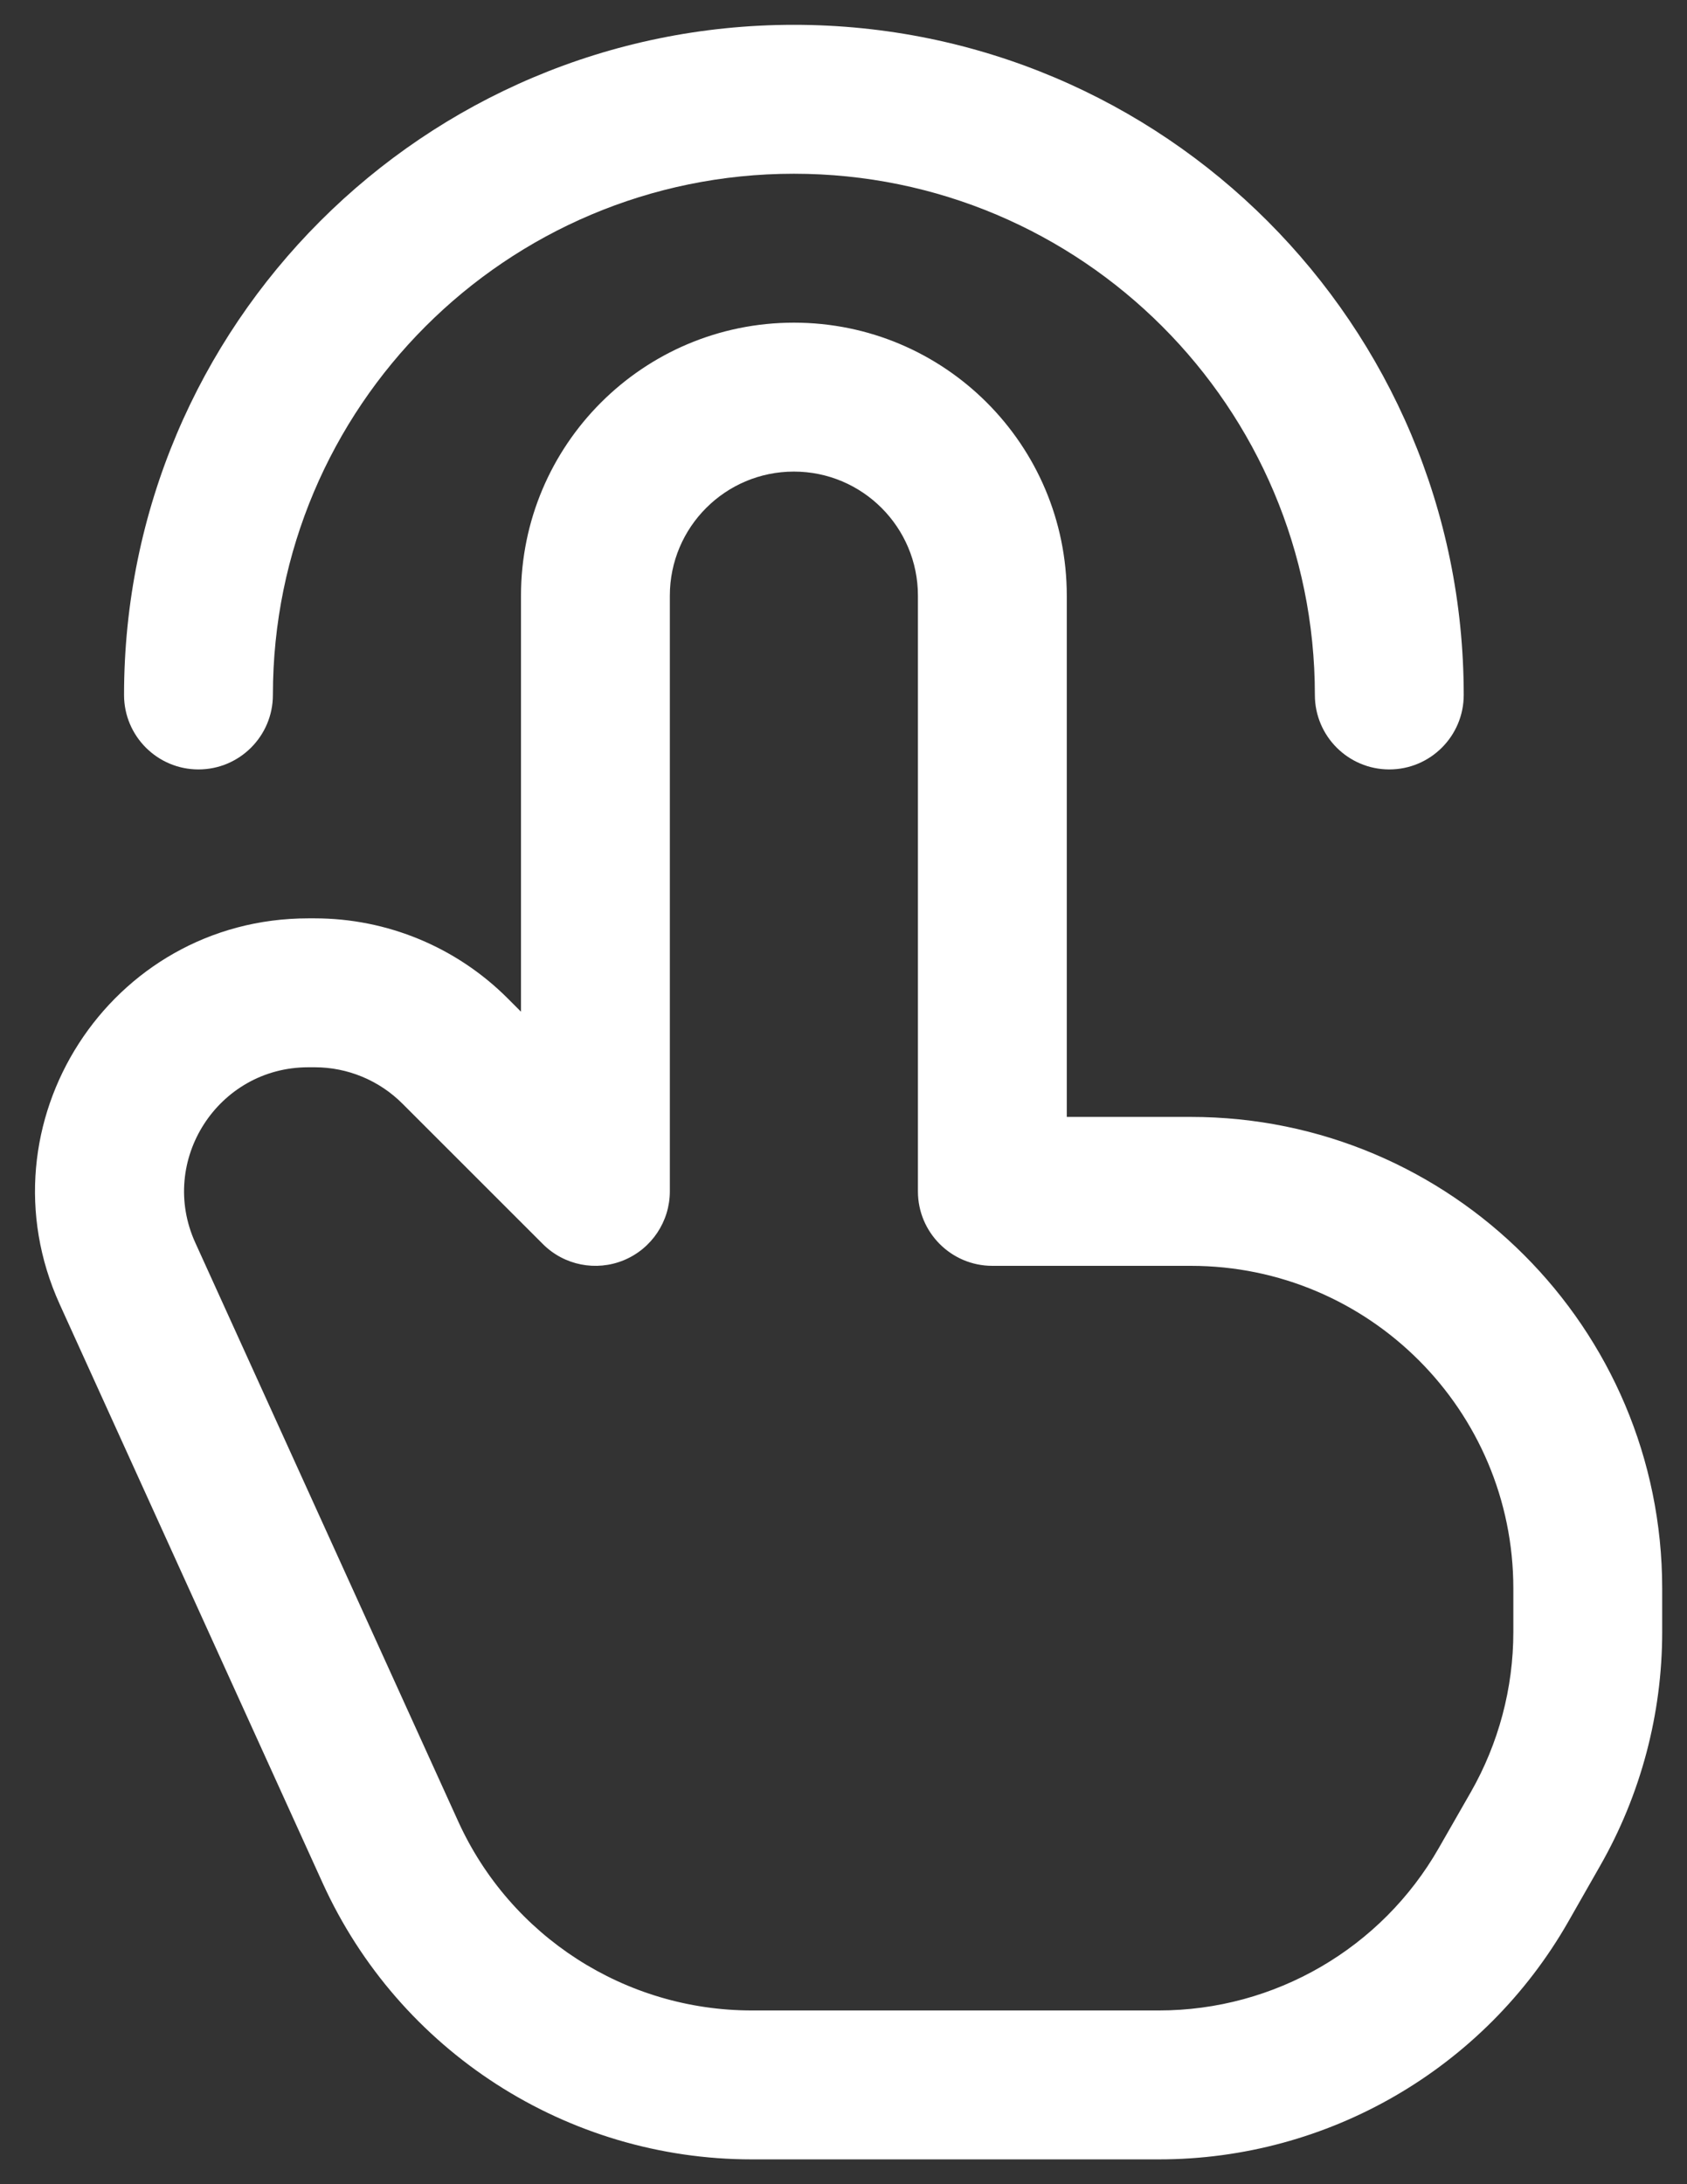 <svg width="17" height="22" viewBox="0 0 17 22" fill="none" xmlns="http://www.w3.org/2000/svg">
<rect x="0" y="0" width="17" height="22" fill="#333333" stroke="none"/>
<path d="M6 12L5.47 12.53C5.684 12.745 6.007 12.809 6.287 12.693C6.567 12.577 6.75 12.303 6.75 12H6ZM10 12H9.25C9.25 12.414 9.586 12.75 10 12.75V12ZM4.586 10.586L4.055 11.116H4.055L4.586 10.586ZM1.285 12.828L0.602 13.138H0.602L1.285 12.828ZM3.934 18.655L4.617 18.345L3.934 18.655ZM15.152 18.985L14.5 18.612L15.152 18.985ZM15.473 18.422L16.124 18.794L16.124 18.794L15.473 18.422ZM1.25 7C1.25 7.414 1.586 7.75 2 7.75C2.414 7.75 2.75 7.414 2.75 7H1.25ZM13.25 7C13.25 7.414 13.586 7.75 14 7.75C14.414 7.75 14.75 7.414 14.75 7H13.25ZM6.75 12V6H5.25V12H6.75ZM9.25 6V12H10.75V6H9.25ZM10 12.75H12V11.25H10V12.75ZM11.679 20.25H7.576V21.75H11.679V20.25ZM3.106 10.75H3.172V9.25H3.106V10.75ZM4.055 11.116L5.47 12.53L6.53 11.47L5.116 10.056L4.055 11.116ZM0.602 13.138L3.251 18.966L4.617 18.345L1.968 12.517L0.602 13.138ZM15.803 19.357L16.124 18.794L14.822 18.05L14.5 18.612L15.803 19.357ZM16.75 16.438V16H15.25V16.438H16.75ZM16.124 18.794C16.534 18.077 16.75 17.264 16.75 16.438H15.25C15.25 17.003 15.102 17.559 14.822 18.05L16.124 18.794ZM3.172 10.75C3.503 10.75 3.821 10.882 4.055 11.116L5.116 10.056C4.6 9.54 3.901 9.25 3.172 9.25V10.75ZM3.106 9.25C1.106 9.25 -0.225 11.317 0.602 13.138L1.968 12.517C1.592 11.69 2.197 10.75 3.106 10.75V9.25ZM11.679 21.75C13.383 21.75 14.957 20.837 15.803 19.357L14.5 18.612C13.922 19.625 12.845 20.25 11.679 20.25V21.75ZM12 12.75C13.795 12.75 15.25 14.205 15.25 16H16.75C16.75 13.377 14.623 11.25 12 11.25V12.75ZM8 4.75C8.69 4.75 9.25 5.31 9.25 6H10.75C10.75 4.481 9.519 3.25 8 3.25V4.75ZM7.576 20.25C6.301 20.25 5.144 19.505 4.617 18.345L3.251 18.966C4.022 20.661 5.713 21.75 7.576 21.75V20.25ZM6.75 6C6.75 5.31 7.31 4.75 8 4.75V3.25C6.481 3.25 5.25 4.481 5.25 6H6.75ZM2.75 7C2.75 4.101 5.1 1.75 8 1.75V0.25C4.272 0.25 1.25 3.272 1.25 7H2.75ZM8 1.75C10.899 1.75 13.25 4.101 13.25 7H14.75C14.75 3.272 11.728 0.25 8 0.25V1.75Z" fill="white"/>
</svg>
